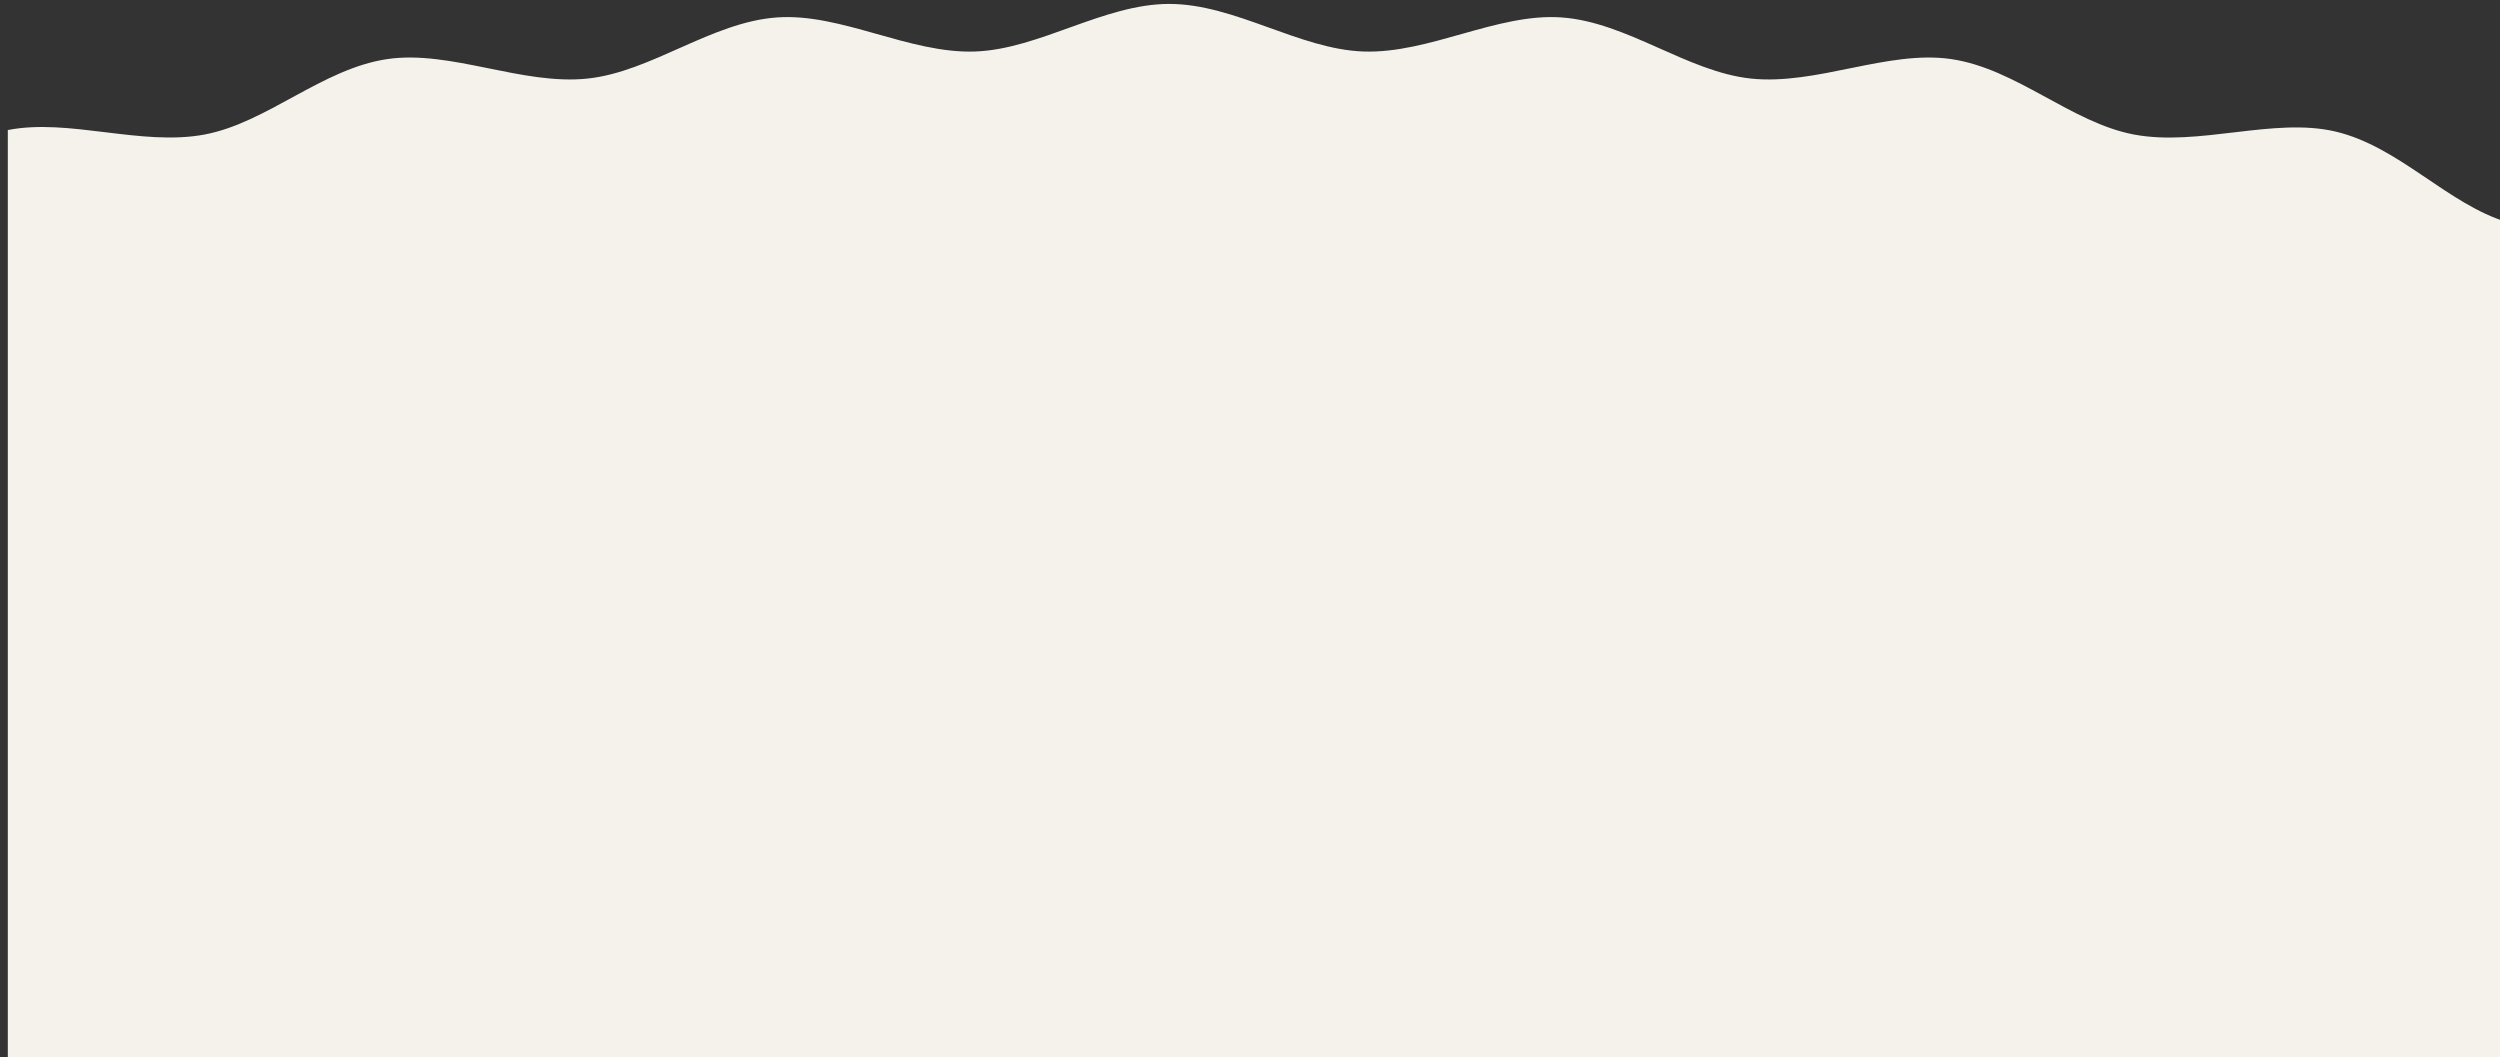 <?xml version="1.0"?>
<svg width="1920" height="812" xmlns="http://www.w3.org/2000/svg" xmlns:svg="http://www.w3.org/2000/svg">
 <rect width="100%" height="100%" fill="#333333" stroke="none"/>
 <g class="layer">
  <title>Layer 1</title>
  <path clip-rule="evenodd" d="m1926,3c0,0 0,620.72 0,714.12c-46.74,9.25 -102.48,-12.57 -151.05,-3.45c-48.13,9.05 -90.39,50.66 -140.51,57.97c-48.64,7.08 -103.44,-20.33 -153.77,-14.97c-49.02,5.21 -95.09,43.44 -145.54,46.95c-49.29,3.44 -101.41,-27.91 -151.91,-26.18c-49.46,1.7 -98.75,36.55 -149.22,36.55c-50.47,0 -99.75,-34.86 -149.21,-36.55c-50.49,-1.73 -102.61,29.61 -151.9,26.18c-50.44,-3.52 -96.52,-41.73 -145.54,-46.95c-50.33,-5.36 -105.12,22.05 -153.76,14.97c-50.13,-7.3 -92.39,-48.92 -140.52,-57.97c-49.82,-9.36 -107.19,13.45 -154.65,2.32c-49.02,-11.5 -86.31,-56.03 -132.42,-69.78c0,-33.04 0,-643.21 0,-643.21l1920,0z" fill="#F5F2EB" fill-rule="evenodd" id="svg_1" transform="rotate(180 966 408.5)"/>
 </g>
</svg>